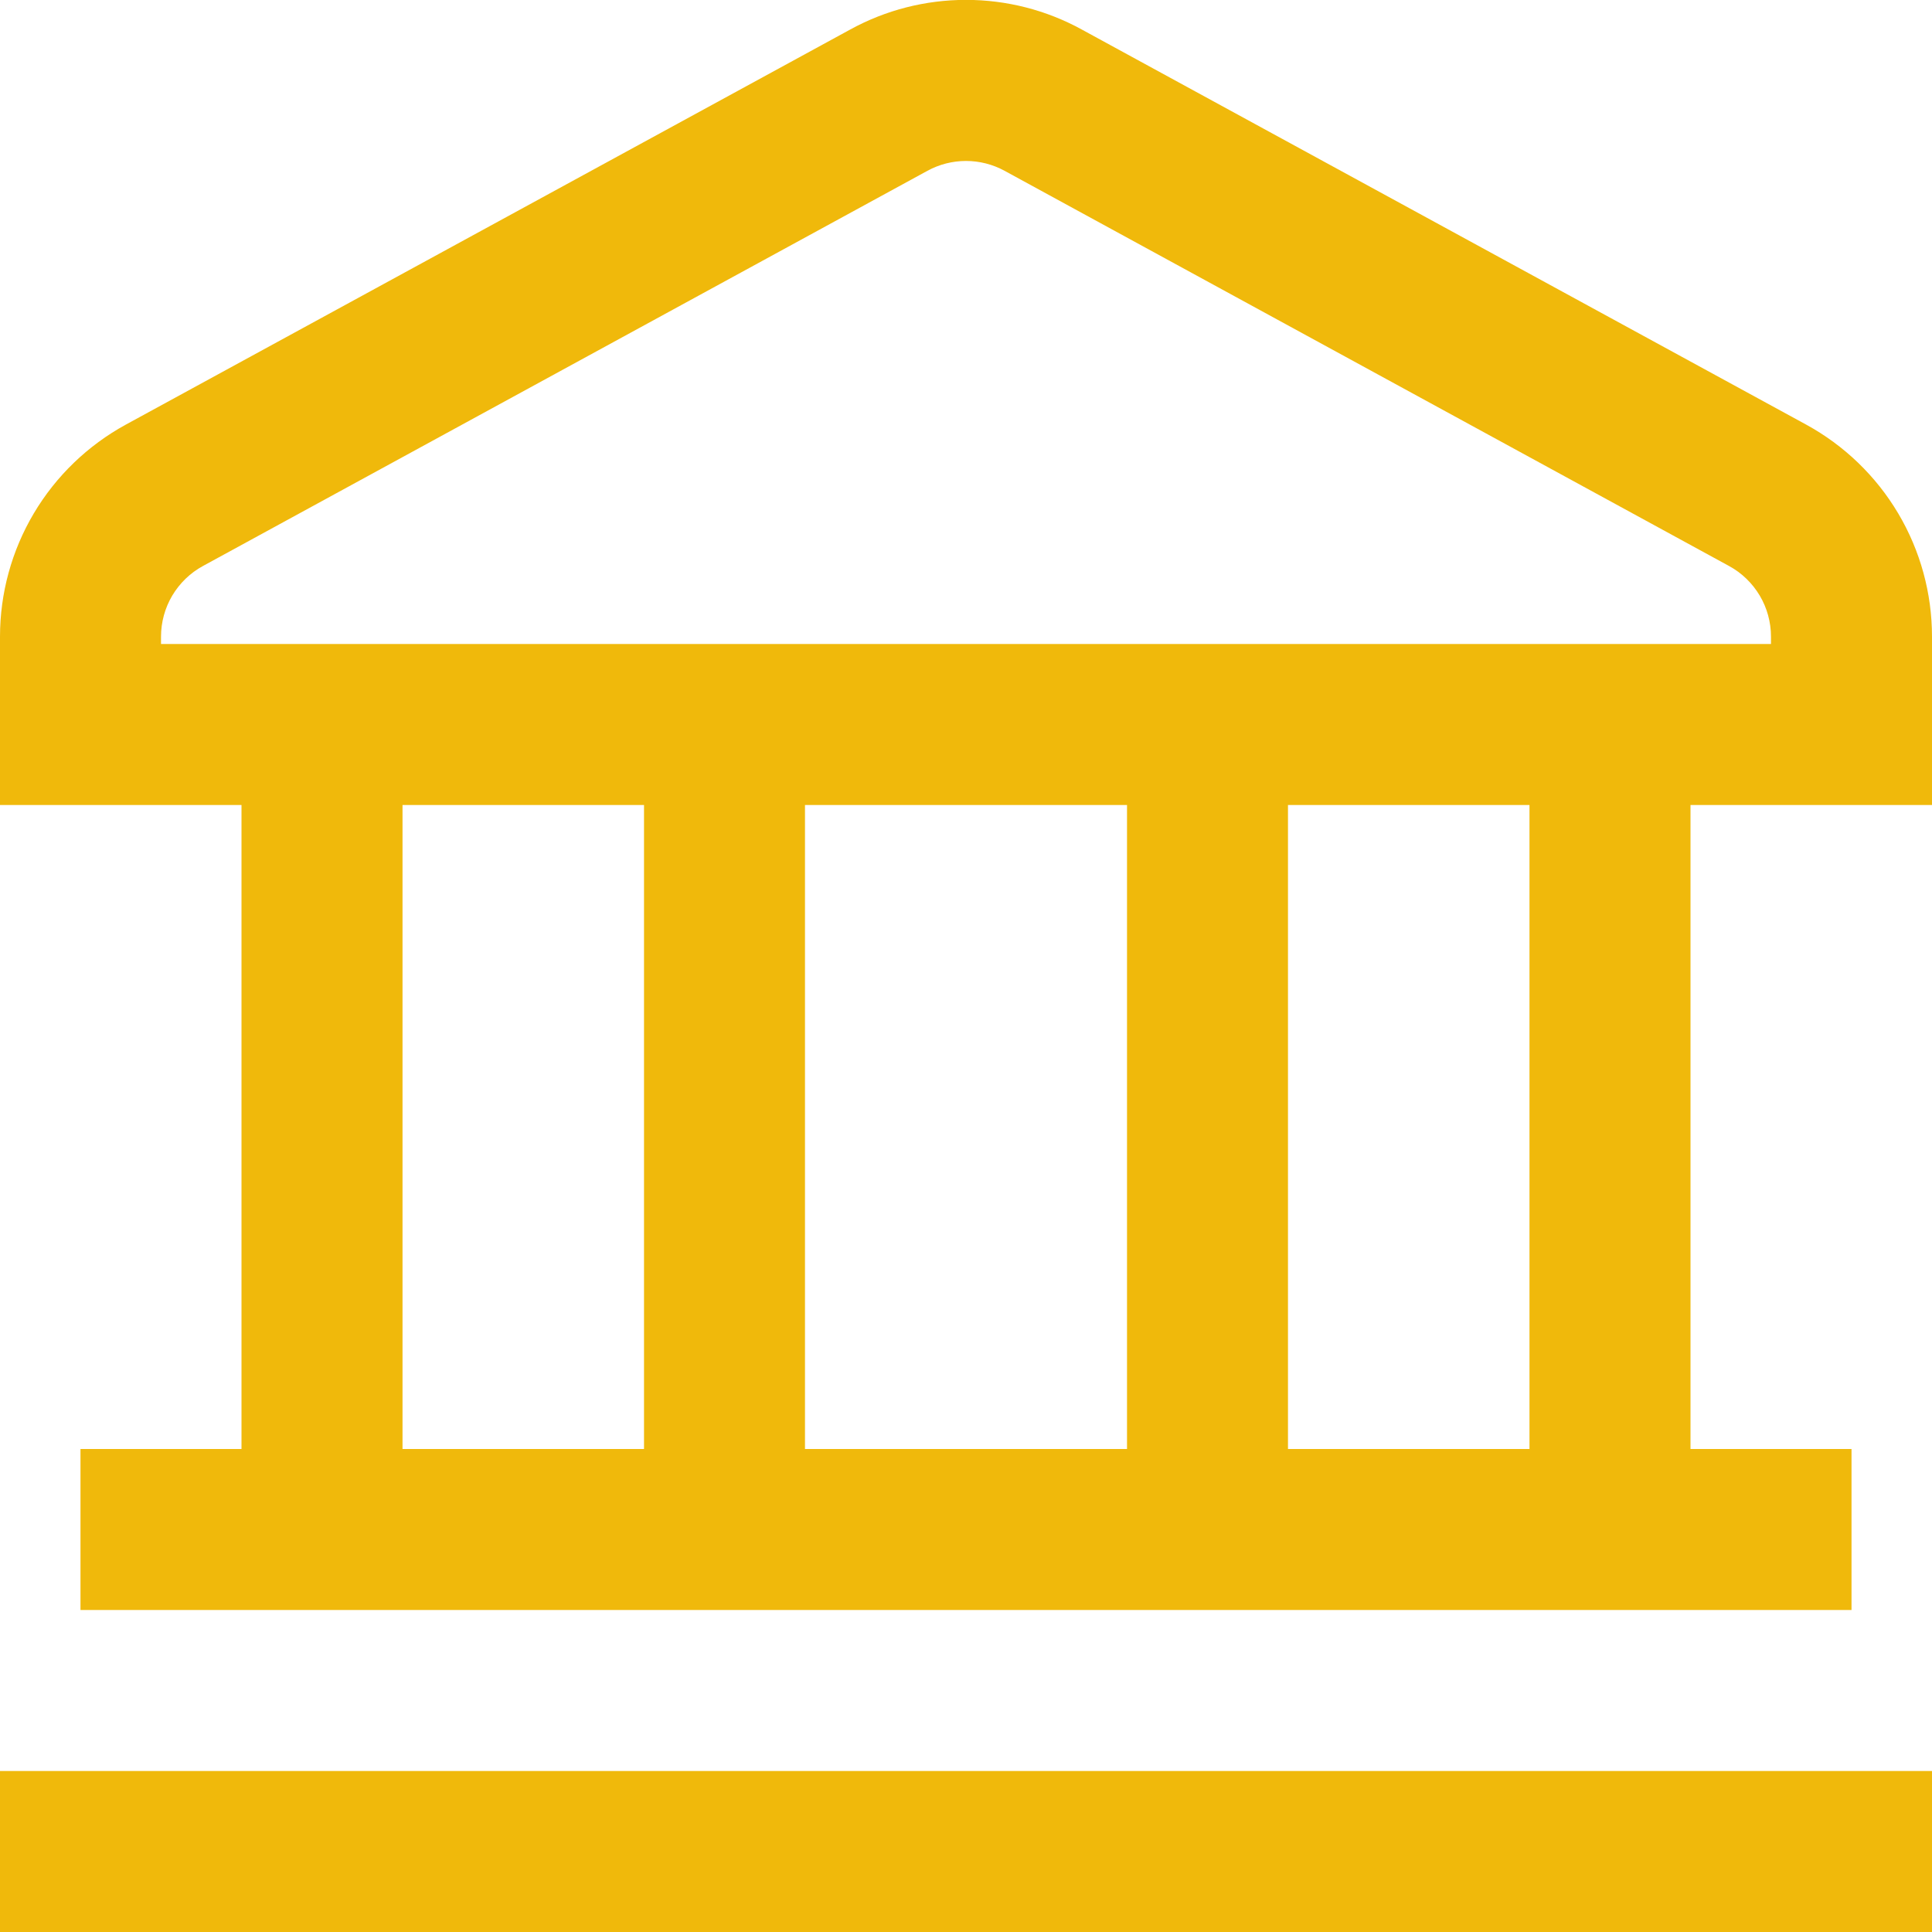 <svg width="32" height="32" viewBox="0 0 32 32" fill="none" xmlns="http://www.w3.org/2000/svg">
<path d="M6.85382e-08 29.333H32V32H6.85382e-08V29.333ZM32 10.545V13.333H28V24H30.667V26.667H1.333V24H4V13.333H6.85382e-08V10.545C-0 9.827 0.193 9.121 0.56 8.503C0.927 7.885 1.453 7.378 2.084 7.033L14.084 0.488C14.671 0.166 15.33 -0.002 16 -0.002C16.67 -0.002 17.329 0.166 17.916 0.488L29.916 7.033C30.547 7.378 31.073 7.885 31.44 8.503C31.807 9.121 32 9.827 32 10.545ZM6.667 24H10.667V13.333H6.667V24ZM13.333 13.333V24H18.667V13.333H13.333ZM25.333 13.333H21.333V24H25.333V13.333ZM29.333 10.545C29.333 10.306 29.269 10.071 29.147 9.865C29.024 9.659 28.849 9.489 28.639 9.375L16.639 2.829C16.443 2.722 16.223 2.666 16 2.666C15.777 2.666 15.557 2.722 15.361 2.829L3.361 9.375C3.151 9.489 2.976 9.659 2.853 9.865C2.731 10.071 2.667 10.306 2.667 10.545V10.667H29.333V10.545Z" fill="#F0B90B"/>
</svg>
